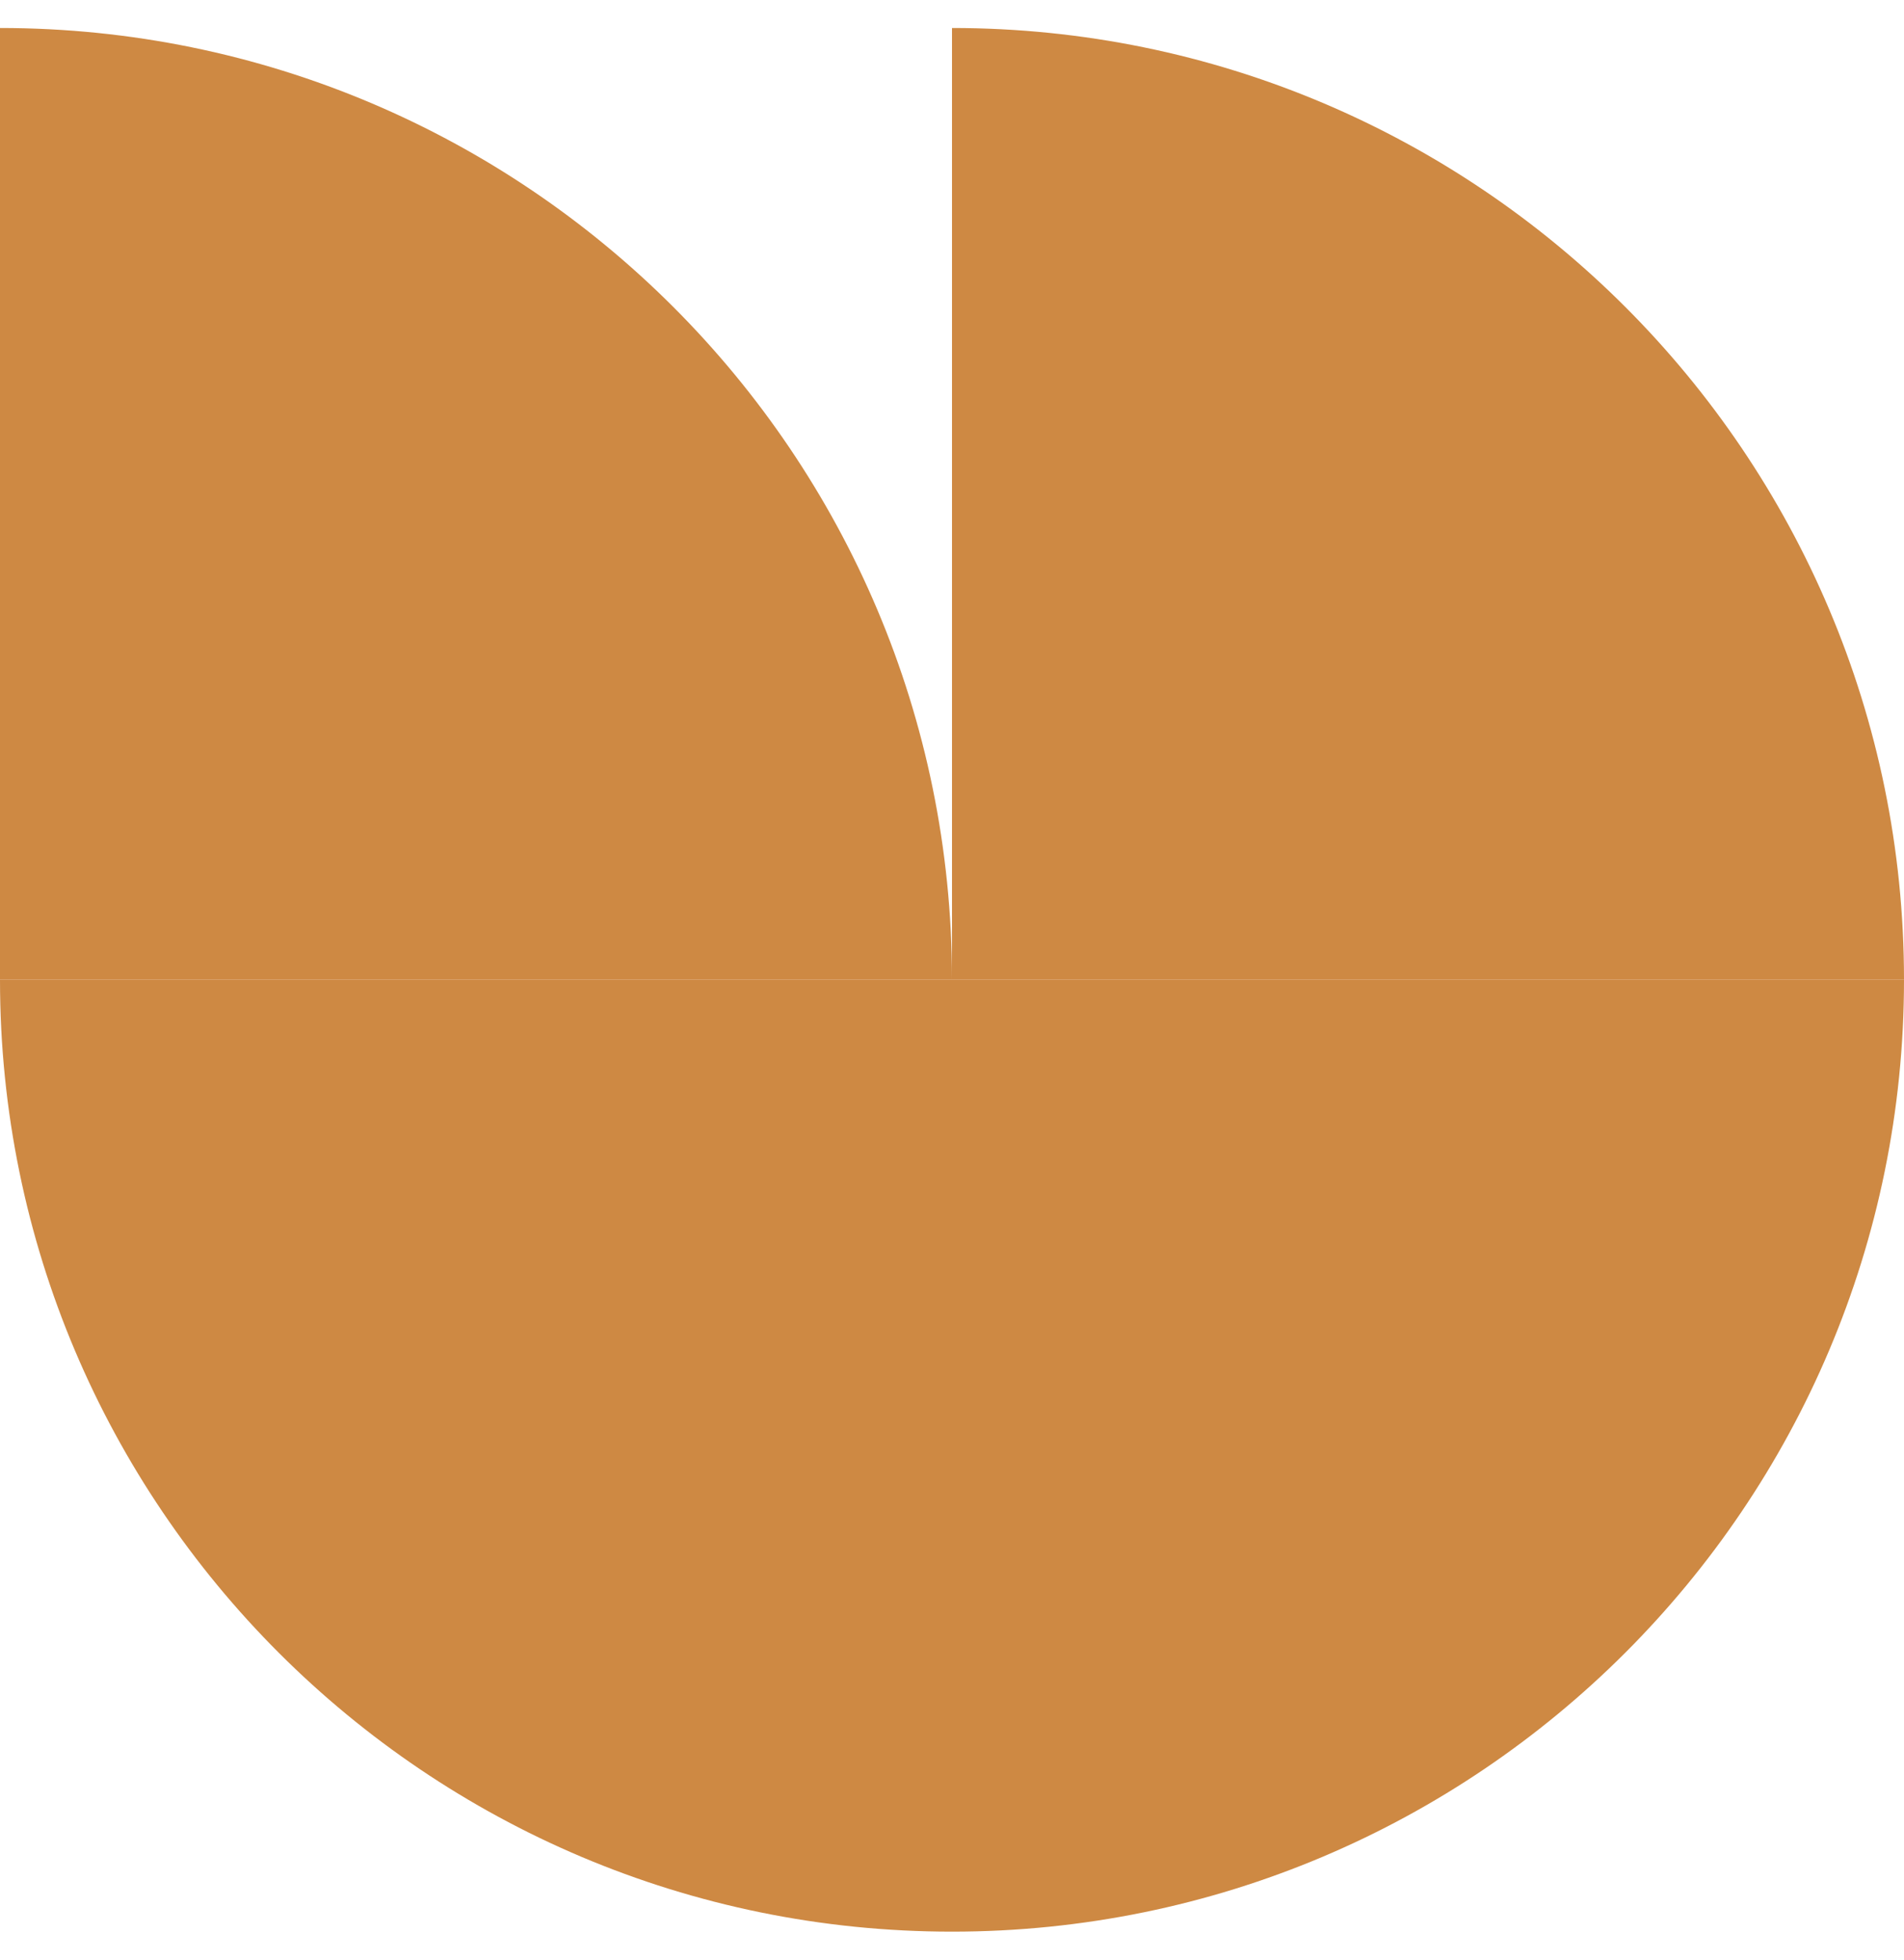 <svg width="34" height="35" viewBox="0 0 34 35" fill="none" xmlns="http://www.w3.org/2000/svg">
<path d="M17 34.5C7.612 34.5 0 26.888 0 17.5H17V34.5Z" fill="#CE8943"/>
<path d="M0 0.5C9.388 0.5 17 8.112 17 17.5H0V0.5Z" fill="#CE8943"/>
<path d="M17 34.5C26.388 34.5 34 26.888 34 17.5H17V34.5Z" fill="#CE8943"/>
<path d="M34 17.5C34 8.112 26.388 0.5 17 0.5V17.5H34Z" fill="#CE8943"/>
</svg>
